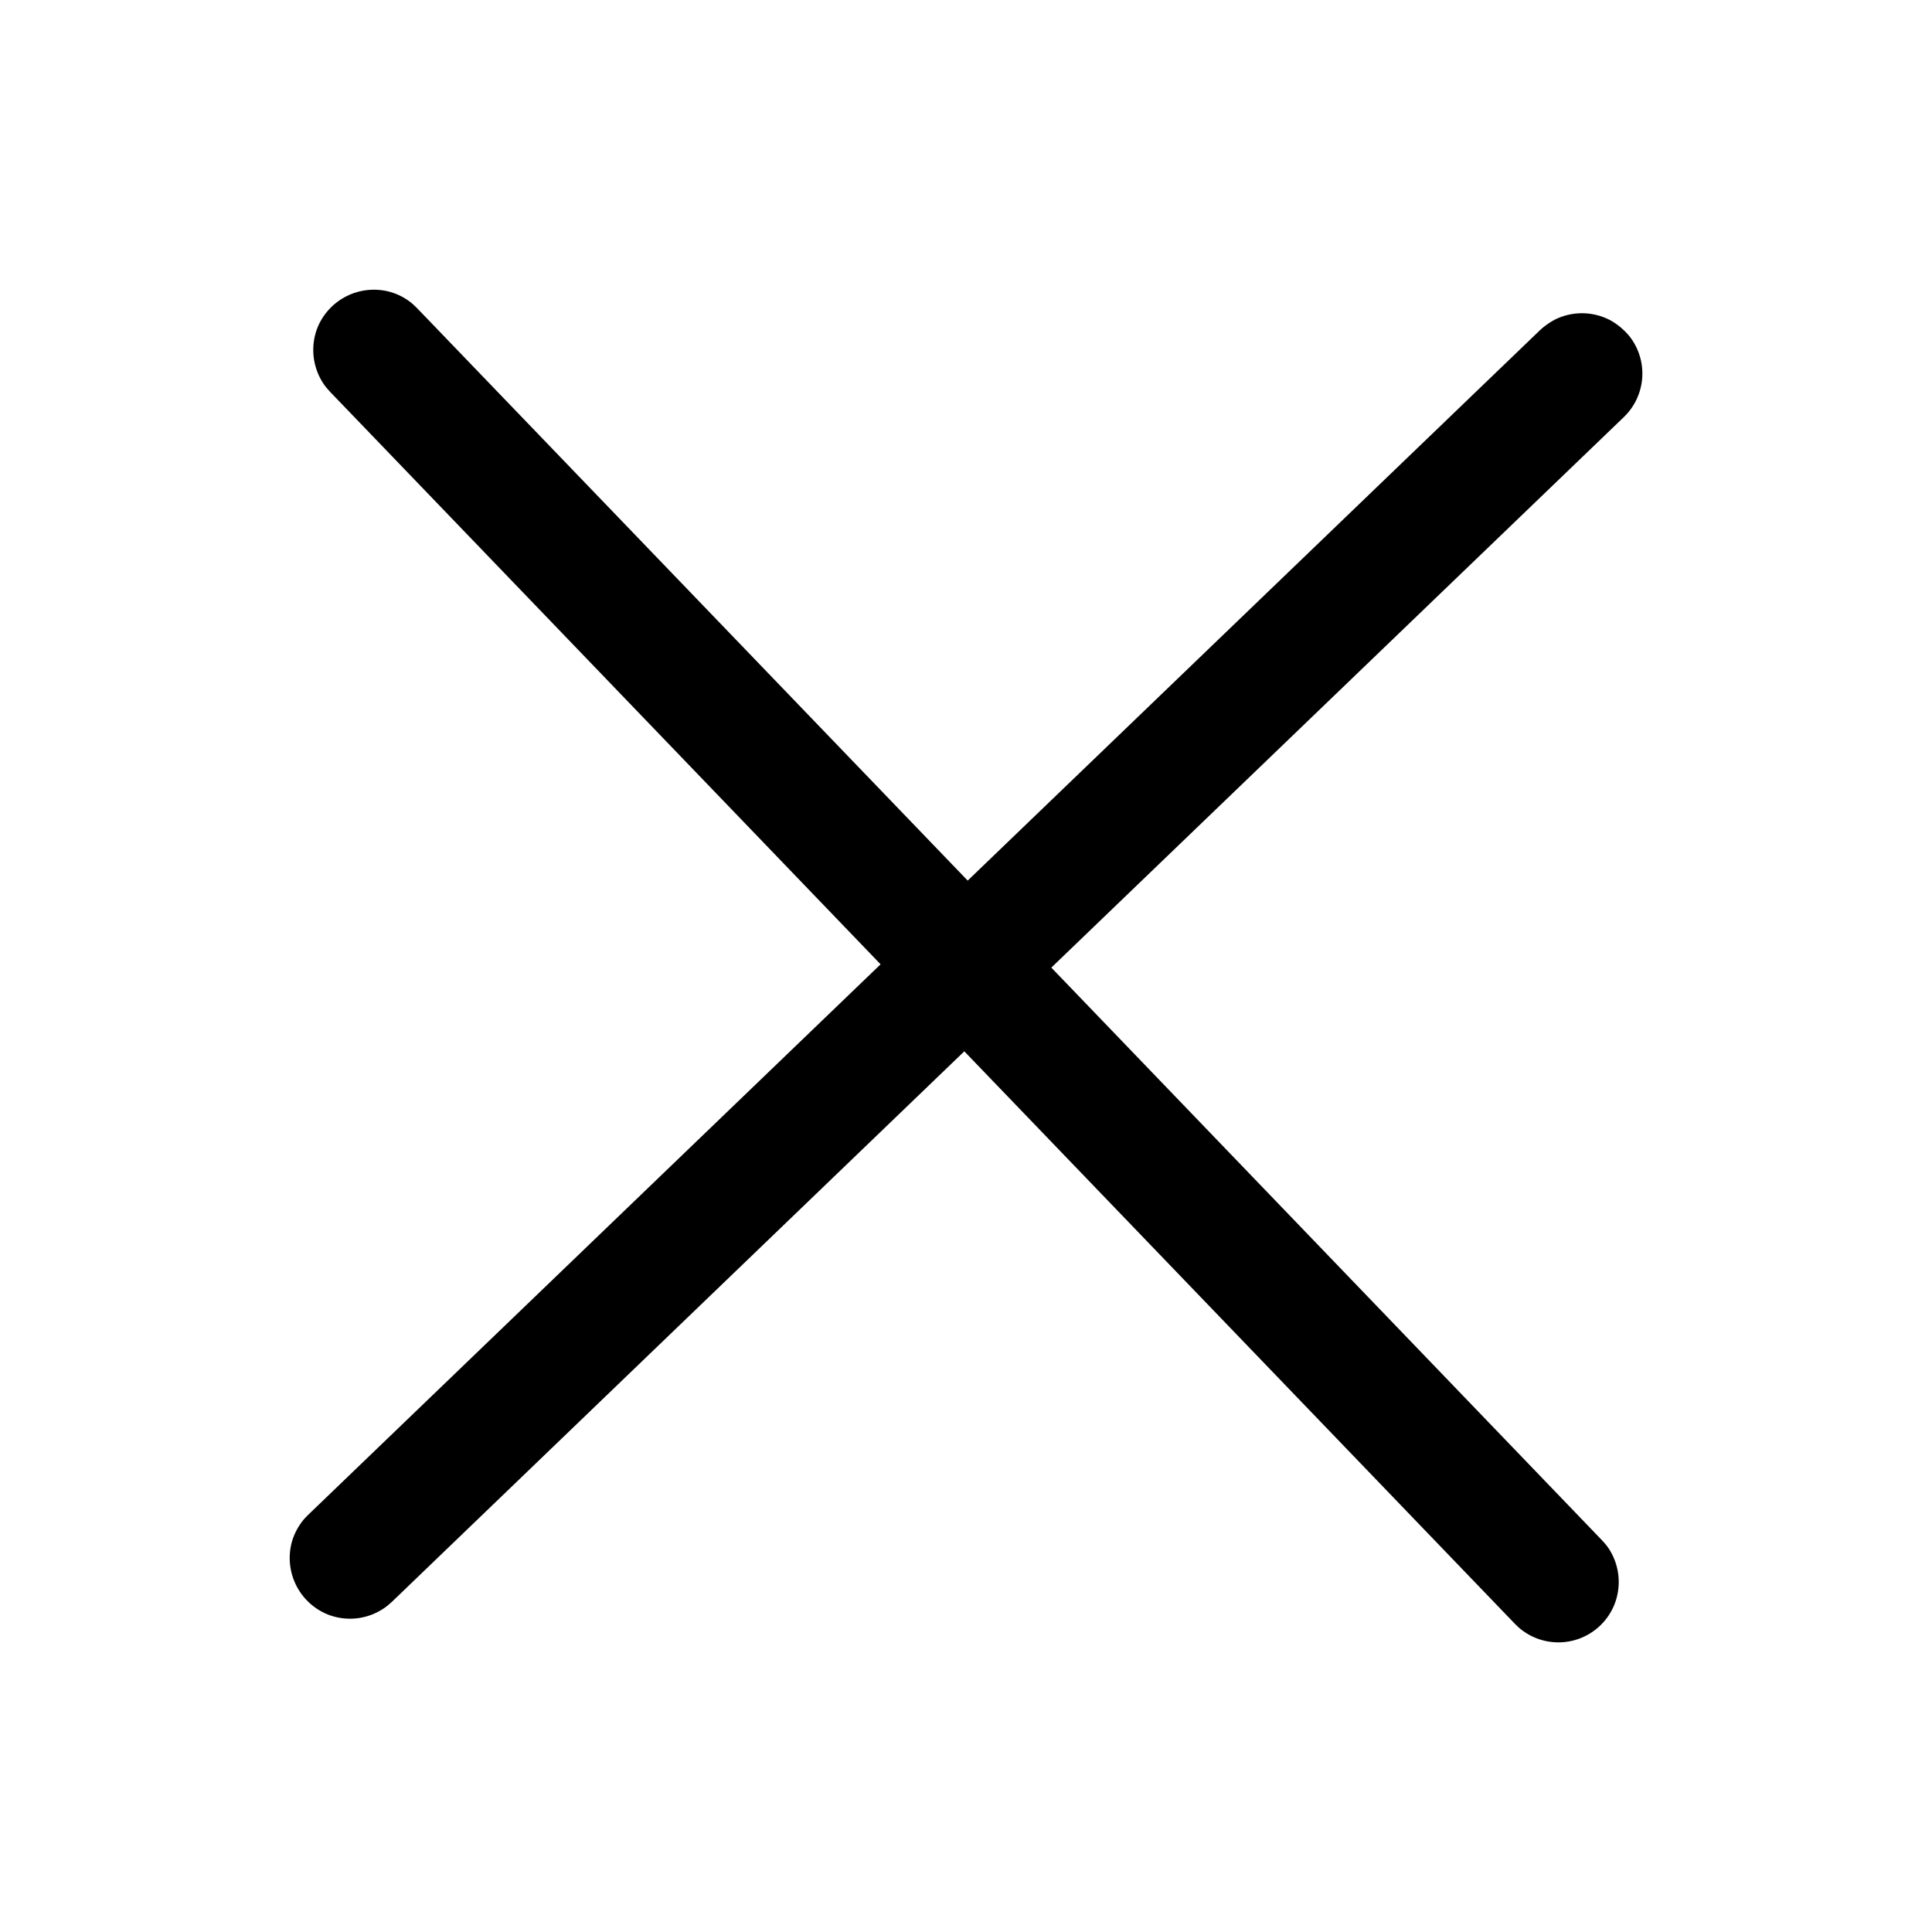 <?xml version="1.0" standalone="no"?><!DOCTYPE svg PUBLIC "-//W3C//DTD SVG 1.1//EN" "http://www.w3.org/Graphics/SVG/1.1/DTD/svg11.dtd"><svg t="1660709185822" class="icon" viewBox="0 0 1024 1024" version="1.1" xmlns="http://www.w3.org/2000/svg" p-id="2144" xmlns:xlink="http://www.w3.org/1999/xlink" width="200" height="200"><defs><style type="text/css">@font-face { font-family: feedback-iconfont; src: url("//at.alicdn.com/t/font_1031158_u69w8yhxdu.woff2?t=1630033759944") format("woff2"), url("//at.alicdn.com/t/font_1031158_u69w8yhxdu.woff?t=1630033759944") format("woff"), url("//at.alicdn.com/t/font_1031158_u69w8yhxdu.ttf?t=1630033759944") format("truetype"); }
</style></defs><path d="M512.896 466.731L816.299 174.933a38.699 38.699 0 0 1 8.192-5.717 32.256 32.256 0 0 1 29.056 0.555 35.84 35.84 0 0 1 10.197 8.576 32 32 0 0 1-3.072 42.709L557.227 512.853l291.797 303.445c1.963 2.219 2.56 2.731 4.139 5.248a32.341 32.341 0 0 1 2.475 28.971 32 32 0 0 1-50.304 12.416c-0.853-0.725-1.621-1.536-2.432-2.304l-291.797-303.403-303.403 291.797c-2.261 1.963-2.773 2.517-5.291 4.096a32.085 32.085 0 0 1-28.971 2.475 32.299 32.299 0 0 1-18.688-38.528c1.237-4.267 3.413-8.32 6.272-11.733 0.725-0.853 1.536-1.621 2.304-2.432l303.403-291.797L174.933 207.659c-1.92-2.219-2.517-2.731-4.096-5.248a32.341 32.341 0 0 1-2.475-28.971 32.299 32.299 0 0 1 38.528-18.688 31.573 31.573 0 0 1 11.733 6.272c0.853 0.725 1.621 1.536 2.432 2.304l291.84 303.403z" p-id="2145"></path></svg>